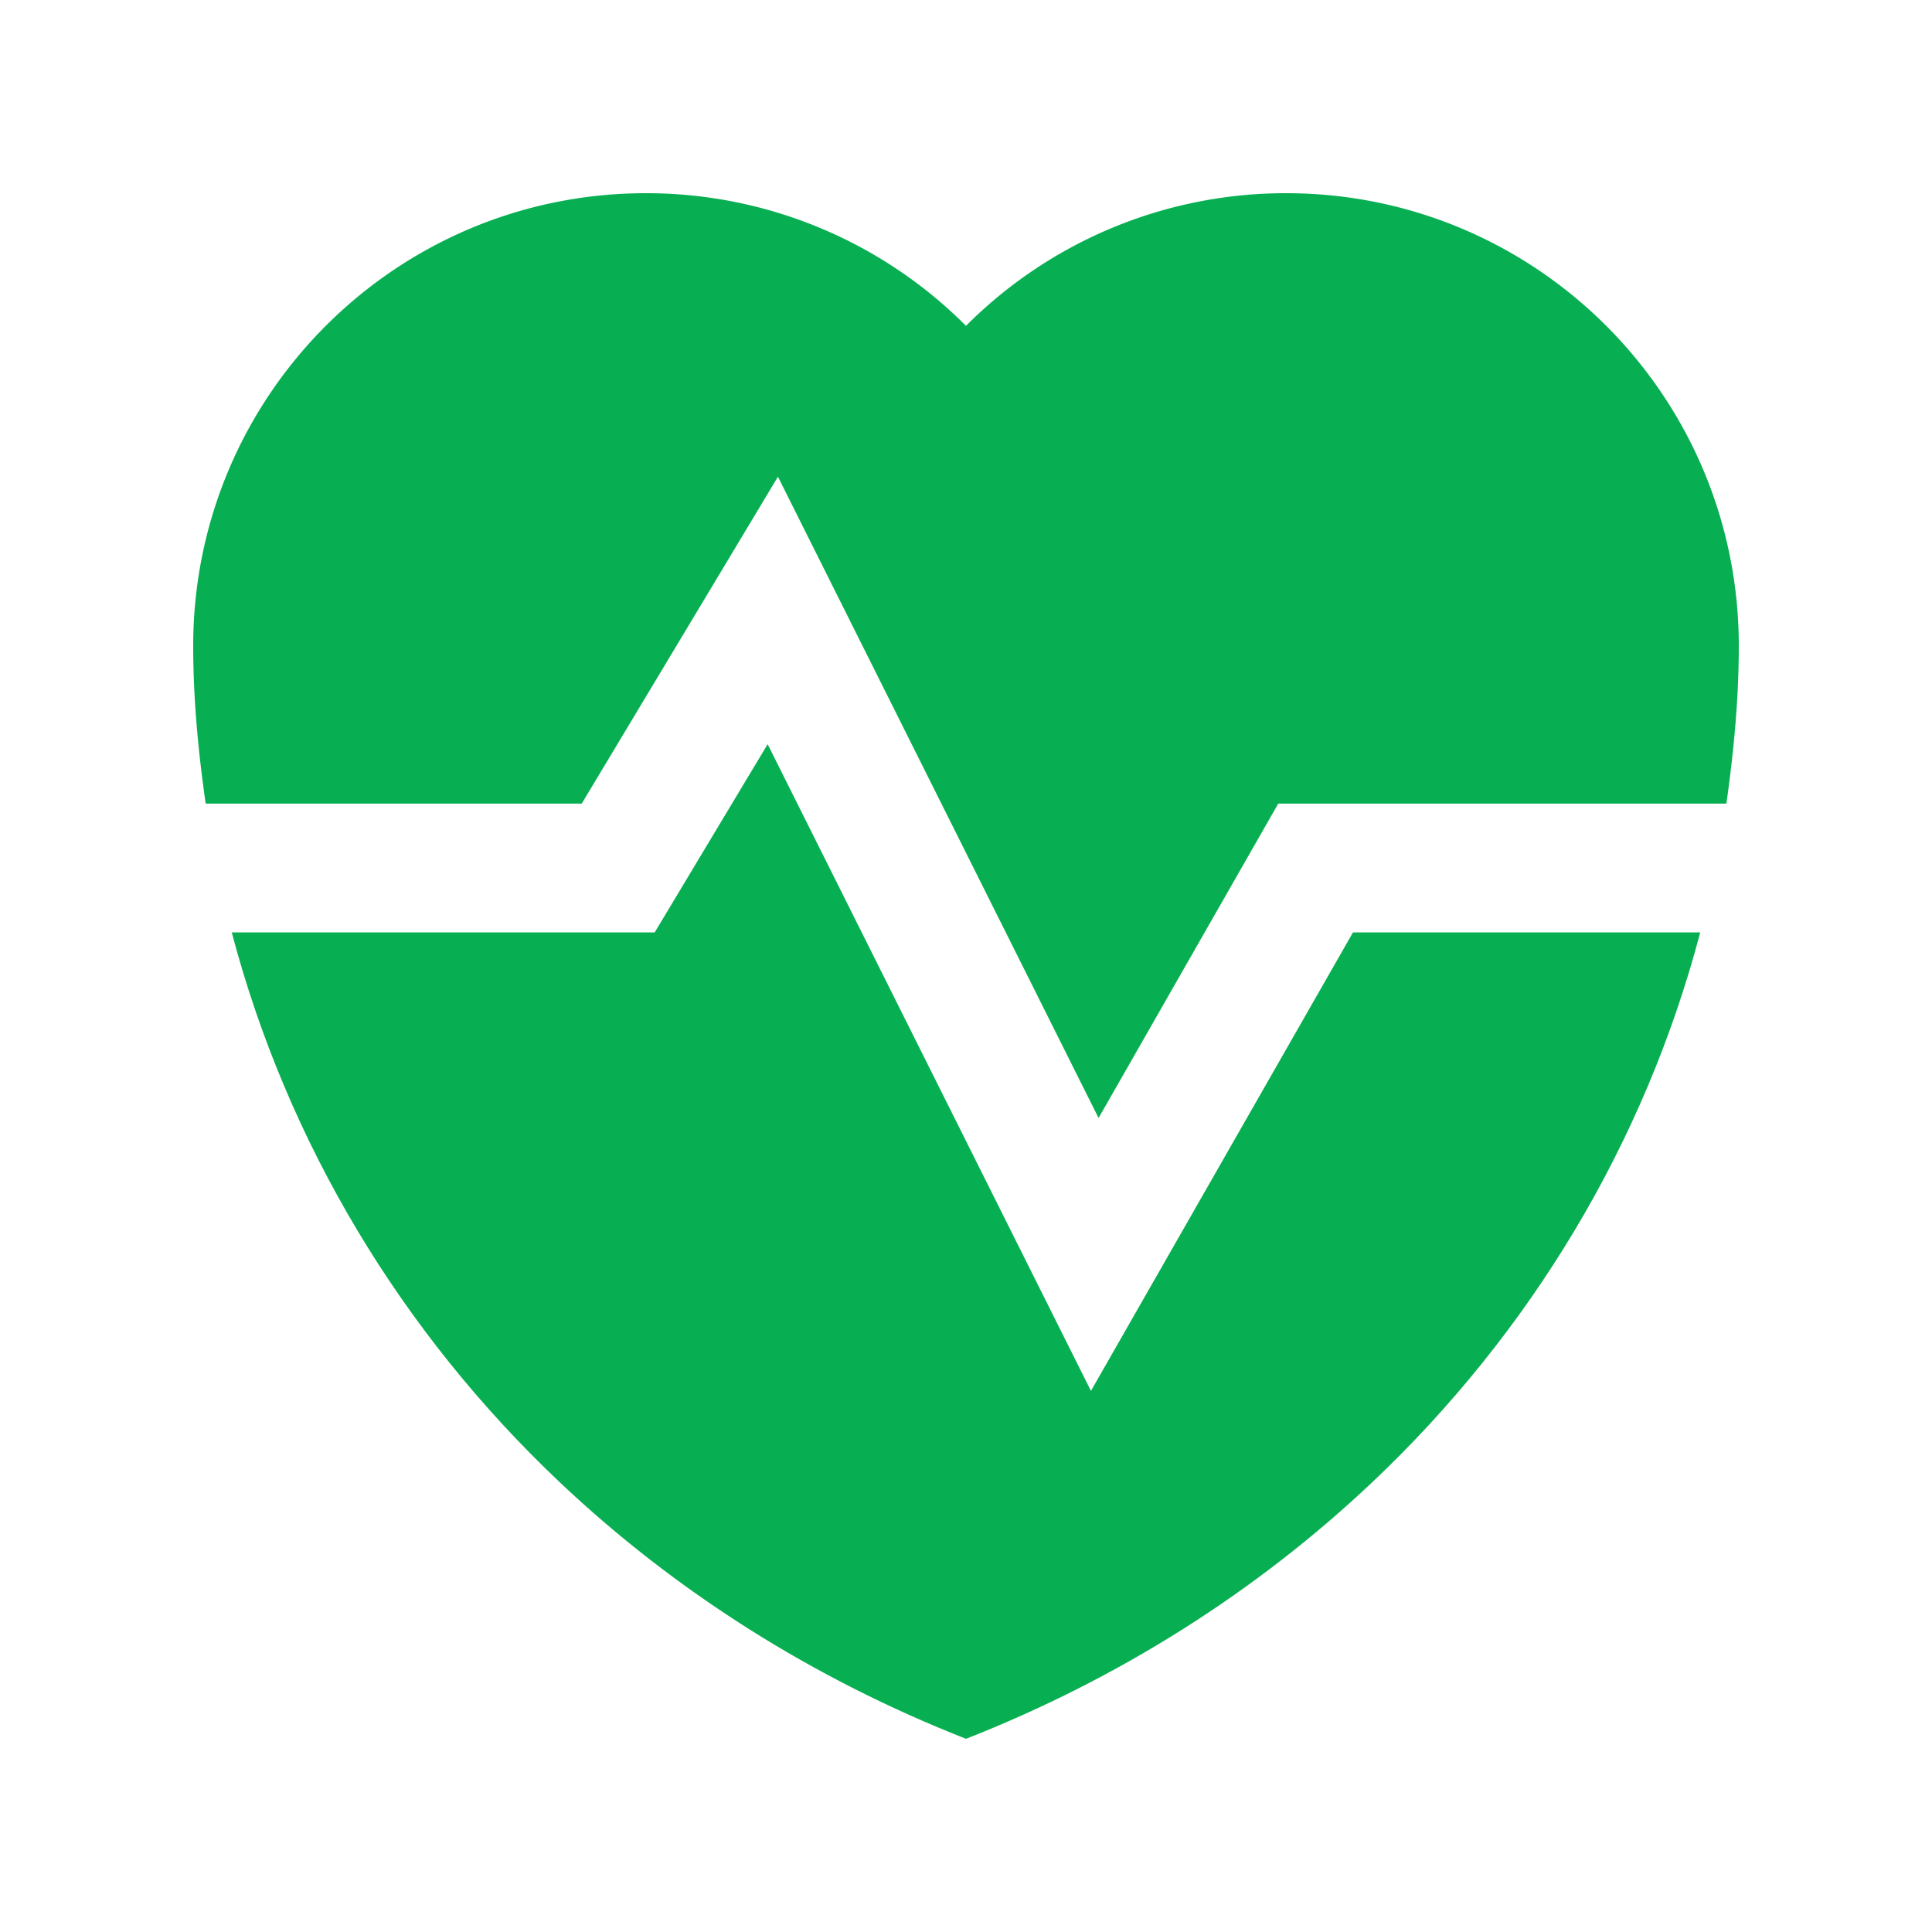 <?xml version="1.0" standalone="no"?><!DOCTYPE svg PUBLIC "-//W3C//DTD SVG 1.1//EN" "http://www.w3.org/Graphics/SVG/1.1/DTD/svg11.dtd"><svg t="1576210175889" class="icon" viewBox="0 0 1024 1024" version="1.1" xmlns="http://www.w3.org/2000/svg" p-id="2413" xmlns:xlink="http://www.w3.org/1999/xlink" width="200" height="200"><defs><style type="text/css"></style></defs><path d="M308.326 425.933l103.997-173.261 169.943 339.896 95.232-166.636h237.527c3.871-27.402 6.574-55.163 6.574-83.599C921.6 209.797 814.131 102.4 681.667 102.4A239.186 239.186 0 0 0 512 172.698 239.186 239.186 0 0 0 342.333 102.4C209.869 102.4 102.4 209.797 102.4 342.333c0 28.436 2.703 56.197 6.605 83.599H308.326z" p-id="2414" fill="#08af52"></path><path d="M717.097 494.203l-138.875 242.995-171.356-342.764-59.873 99.768H122.829c29.573 112.005 90.245 212.367 173.896 291.471C357.827 843.428 430.797 889.733 512 921.6c81.203-31.867 154.173-78.172 215.265-135.926 83.661-79.104 144.364-179.466 173.896-291.471H717.097z" p-id="2415" fill="#08af52"></path></svg>